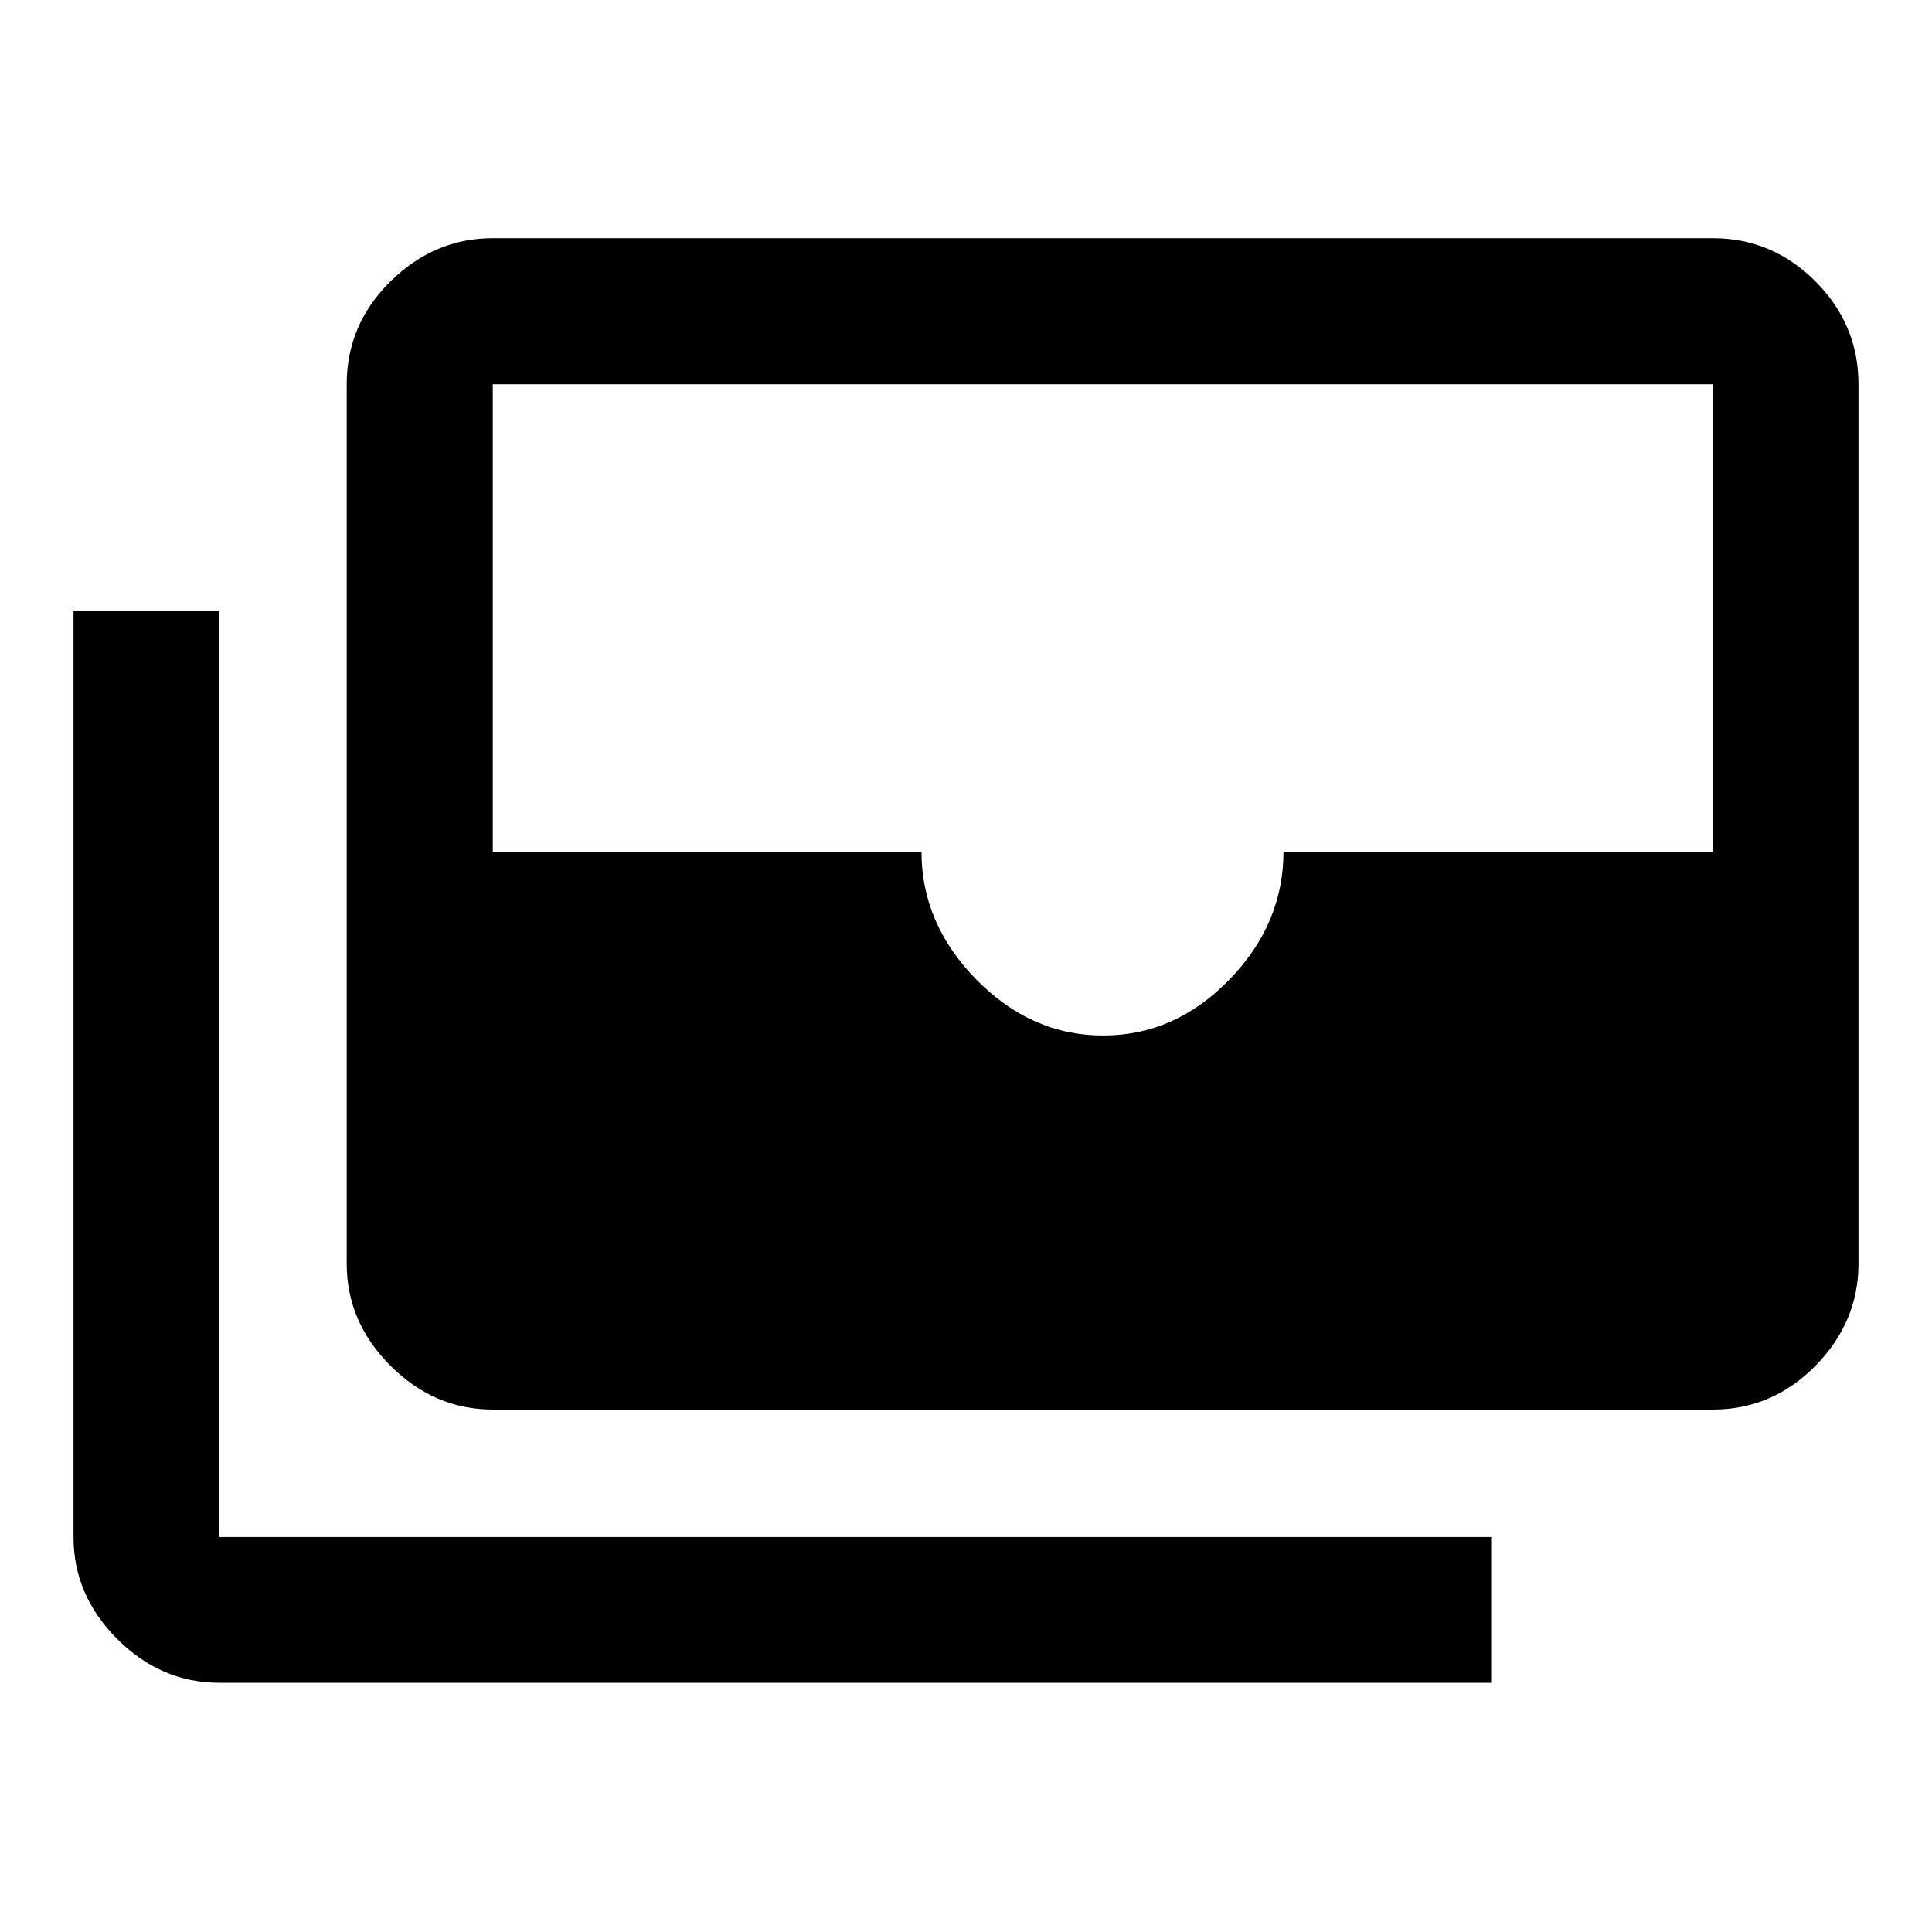 <svg xmlns="http://www.w3.org/2000/svg" height="40" viewBox="0 -960 960 960" width="40"><path d="M244.86-259.59q-29.02 0-50.8-21.74-21.78-21.74-21.78-50.84v-436.9q0-29.69 21.78-51.13 21.78-21.45 50.8-21.45h606.19q29.62 0 51.02 21.45 21.4 21.44 21.4 51.13v436.9q0 29.1-21.4 50.84-21.4 21.74-51.02 21.74H244.86Zm303.29-185.87q35.72 0 62.66-27.71 26.95-27.72 26.95-63.62h213.29v-232.28H244.86v232.28h213.02q0 35.76 27.28 63.55 27.29 27.78 62.99 27.78Zm192.8 321.62h-632q-28.95 0-50.68-21.73-21.74-21.74-21.74-50.69v-460h72.42v460h632v72.42Z"/></svg>